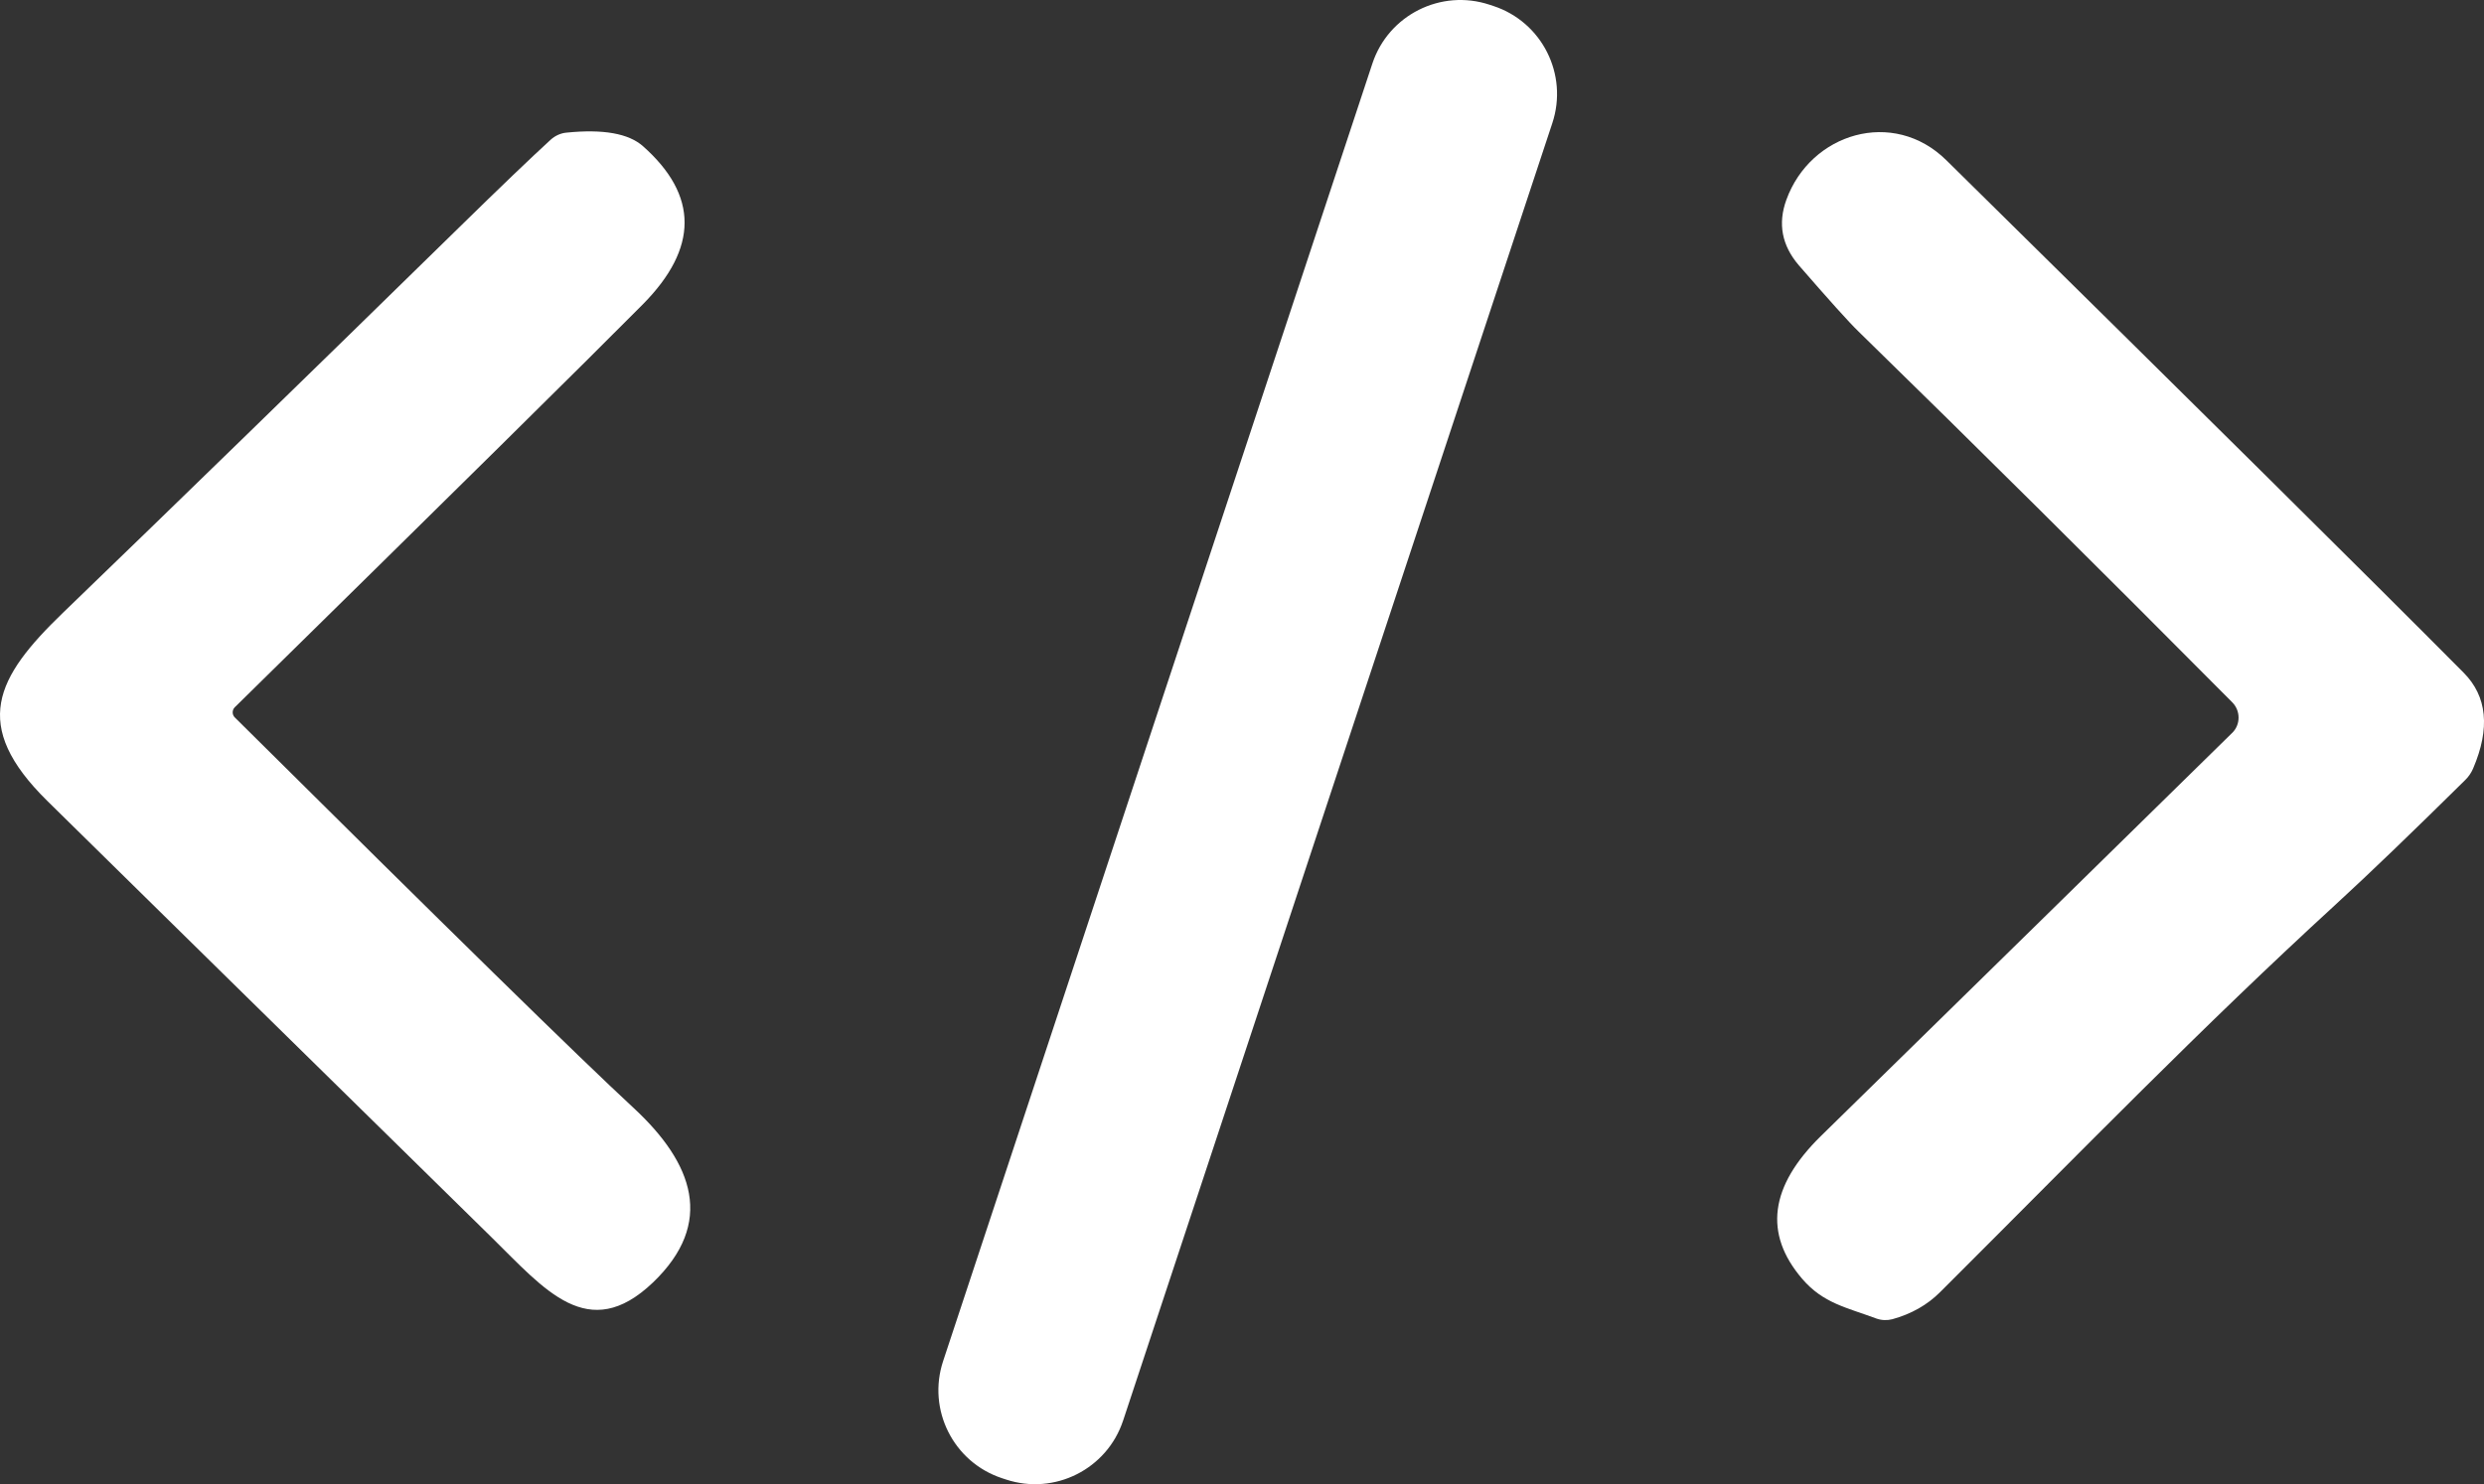 <?xml version="1.0" encoding="UTF-8"?>
<svg id="Layer_1" data-name="Layer 1" xmlns="http://www.w3.org/2000/svg" viewBox="0 0 1028.94 614.97">
  <rect x="0" y="0" width="1028.94" height="614.97" fill="#333333" stroke="none"/>
  <defs>
    <style>
      .cls-1 {
        fill: #fff;
      }
    </style>
  </defs>
  <path class="cls-1" d="M465.22,588.6c-6.65,20.17-28.42,31.09-48.55,24.42l-1.58-.52c-20.18-6.63-31.1-28.4-24.42-48.55L568.46,26.38c6.65-20.17,28.42-31.09,48.55-24.42l1.58.52c20.18,6.63,31.1,28.4,24.42,48.55l-177.78,537.57h0Z"/>
  <path class="cls-1" d="M97.31,292.97c-1.24,1.24-1.24,3.18,0,4.35,87.85,87.22,142.86,141.14,165.19,161.8,24.67,22.88,33.73,47.62,7.95,72.3-26.82,25.57-44.86,2.83-66.9-18.8C116.04,426.71,54.73,366.44,19.62,331.89c-31.93-31.45-21.36-51.15,6.5-78.03,46.79-45.13,101.32-98.21,163.74-159.31,17.35-17,30.14-29.24,38.29-36.7,1.87-1.66,4.15-2.7,6.57-2.9,15.14-1.52,25.64.35,31.59,5.6,23.02,20.39,23.02,42.23,0,65.52-21.98,22.19-78.31,77.82-168.99,166.92h0Z"/>
  <path class="cls-1" d="M924.63,303.69c3.52-3.46,3.52-9.12.07-12.65-54.81-55.16-106.37-106.37-154.82-153.65-4.08-3.94-12.3-13.13-24.74-27.44-7.05-8.22-8.78-17.28-5.18-27.16,10.02-27.65,44.23-38.08,66.21-16.45,103.88,102.36,175.35,173.14,214.33,212.39,9.75,9.81,11.06,23.02,3.94,39.67-.76,1.8-1.94,3.53-3.39,4.91-21.5,21.22-39.26,38.36-53.43,51.35-55.98,51.35-103.4,100.29-164.01,160.76-5.32,5.32-11.96,9.05-19.77,11.2-2.14.55-4.42.48-6.57-.28-12.44-4.63-21.98-6.29-30.69-16.38-16.1-18.73-13.55-38.43,7.67-59.23,62.83-61.58,119.64-117.22,170.37-167.05h0Z"/>
</svg>